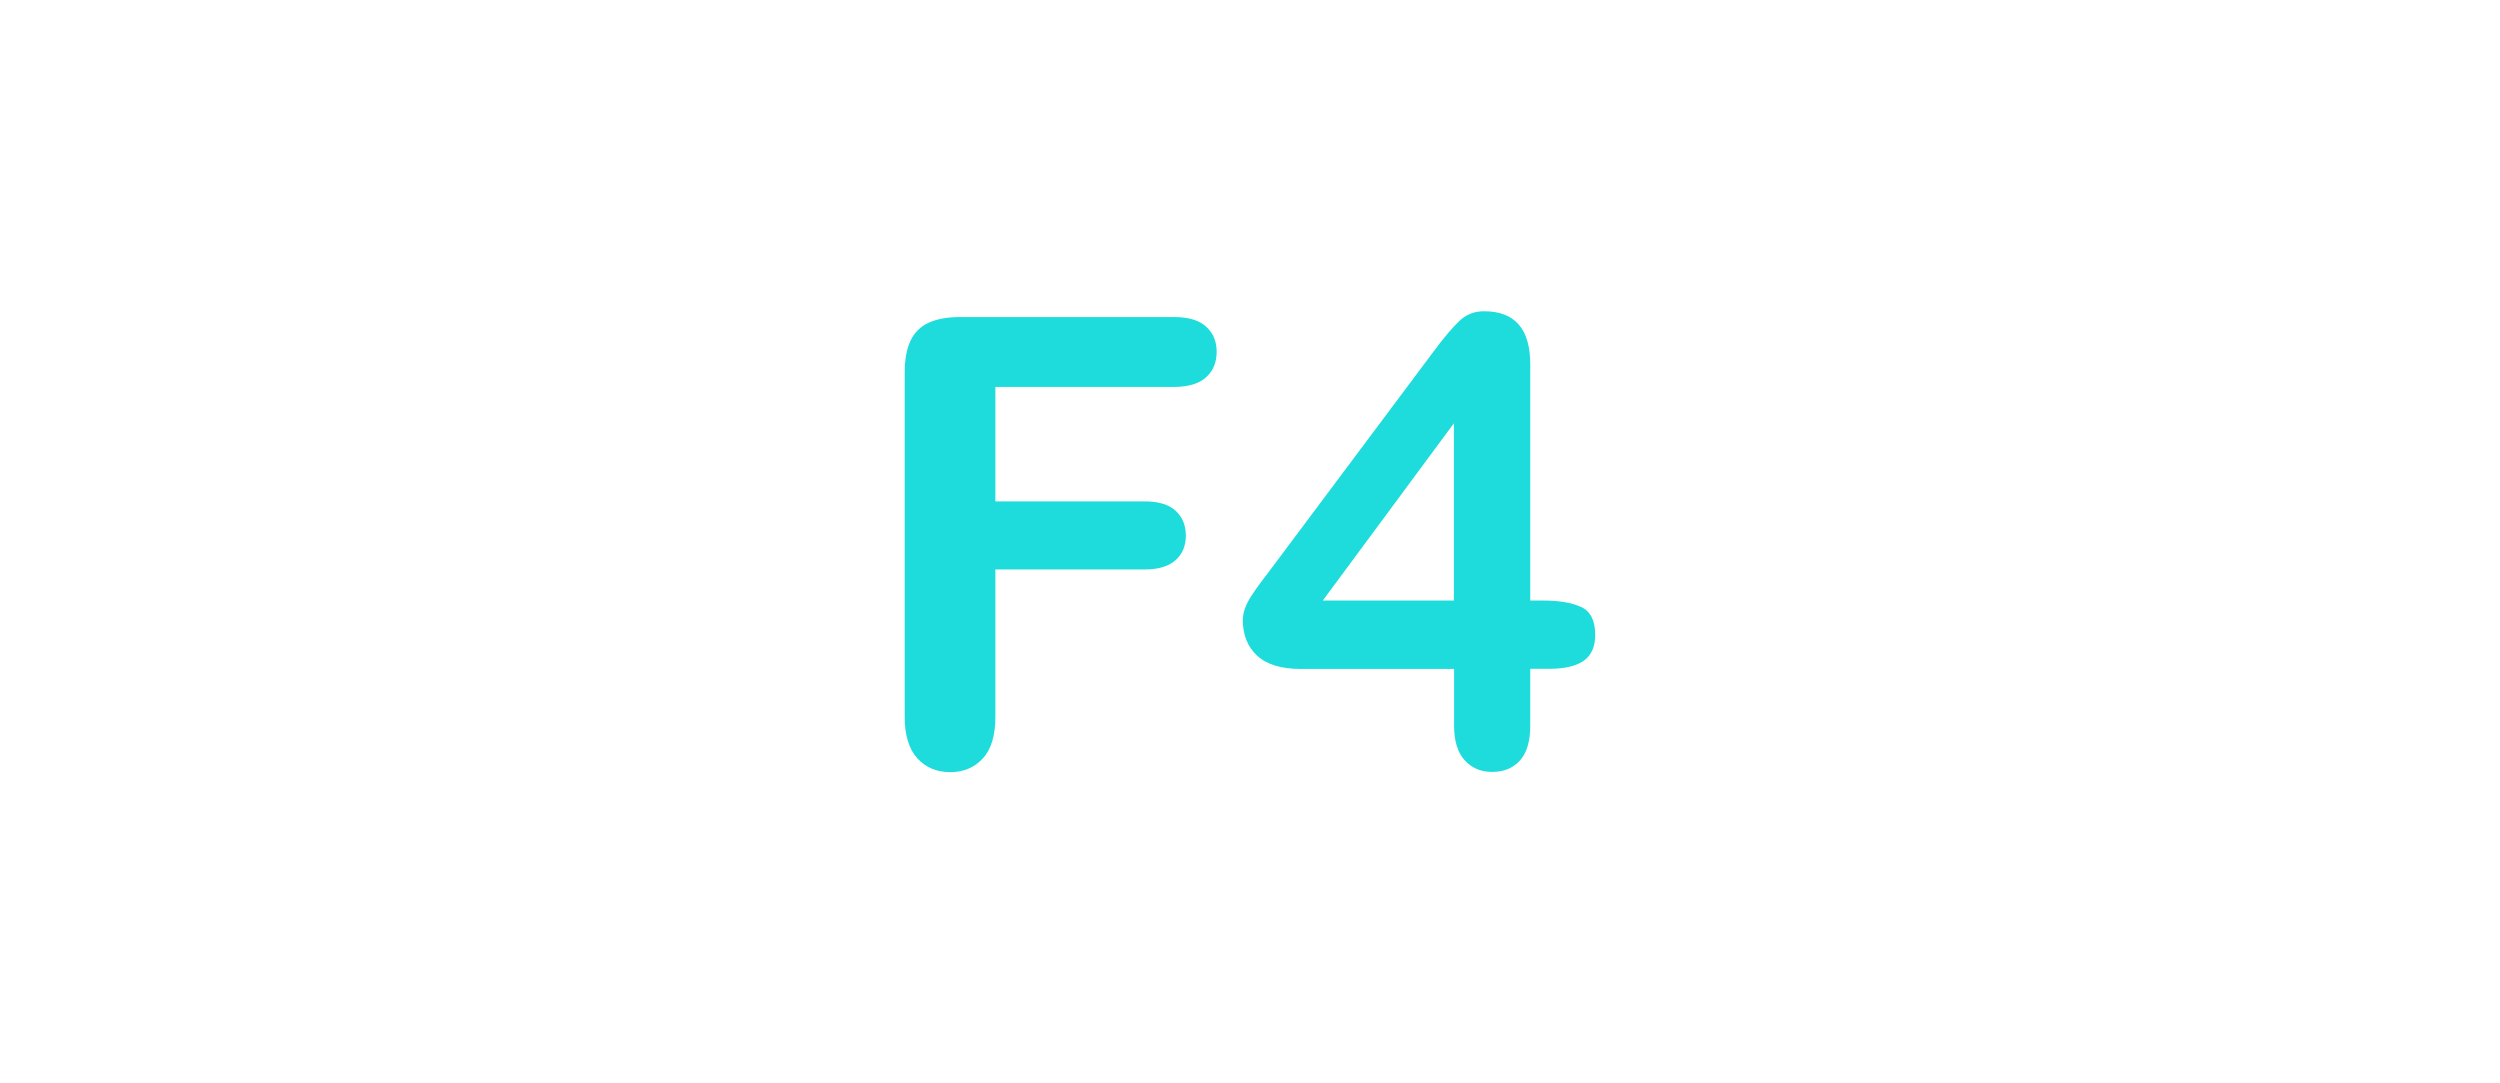 <?xml version="1.0" encoding="utf-8"?>
<!-- Generator: Adobe Illustrator 16.0.0, SVG Export Plug-In . SVG Version: 6.00 Build 0)  -->
<!DOCTYPE svg PUBLIC "-//W3C//DTD SVG 1.1//EN" "http://www.w3.org/Graphics/SVG/1.1/DTD/svg11.dtd">
<svg version="1.1" id="레이어_1" xmlns="http://www.w3.org/2000/svg" xmlns:xlink="http://www.w3.org/1999/xlink" x="0px"
	 y="0px" width="60px" height="26px" viewBox="0 0 60 26" enable-background="new 0 0 60 26" xml:space="preserve">
<path fill="#1EDCDC" d="M28.174,9.286h-4.285v2.747h3.582c0.332,0,0.58,0.075,0.743,0.224c0.163,0.149,0.246,0.348,0.246,0.597
	s-0.083,0.447-0.249,0.593s-0.413,0.22-0.74,0.22h-3.582v3.539c0,0.448-0.102,0.783-0.304,1c-0.203,0.217-0.462,0.326-0.78,0.326
	c-0.32,0-0.585-0.11-0.788-0.33c-0.201-0.222-0.304-0.554-0.304-0.996V8.943c0-0.313,0.046-0.567,0.139-0.766
	c0.095-0.197,0.238-0.341,0.438-0.432c0.197-0.09,0.45-0.136,0.758-0.136h5.127c0.348,0,0.604,0.077,0.772,0.23
	C29.116,7.993,29.2,8.194,29.2,8.443c0,0.254-0.084,0.458-0.253,0.611C28.778,9.208,28.521,9.286,28.174,9.286z"/>
<path fill="#1EDCDC" d="M34.898,17.416v-1.361h-3.678c-0.465,0-0.813-0.104-1.044-0.315c-0.23-0.21-0.348-0.496-0.348-0.856
	c0-0.093,0.017-0.188,0.051-0.281c0.034-0.096,0.085-0.195,0.154-0.302c0.066-0.104,0.139-0.206,0.212-0.304
	c0.073-0.098,0.164-0.217,0.271-0.359L34.4,8.444c0.254-0.342,0.463-0.59,0.627-0.743c0.16-0.154,0.357-0.231,0.589-0.231
	c0.741,0,1.11,0.425,1.11,1.274v5.669h0.315c0.375,0,0.679,0.051,0.903,0.153c0.228,0.104,0.341,0.326,0.341,0.675
	c0,0.282-0.093,0.489-0.277,0.618c-0.186,0.13-0.465,0.193-0.836,0.193h-0.446v1.361c0,0.377-0.082,0.656-0.248,0.839
	c-0.166,0.185-0.389,0.274-0.668,0.274c-0.271,0-0.492-0.094-0.66-0.281S34.898,17.781,34.898,17.416z M31.748,14.412h3.146v-4.254
	L31.748,14.412z"/>
</svg>
